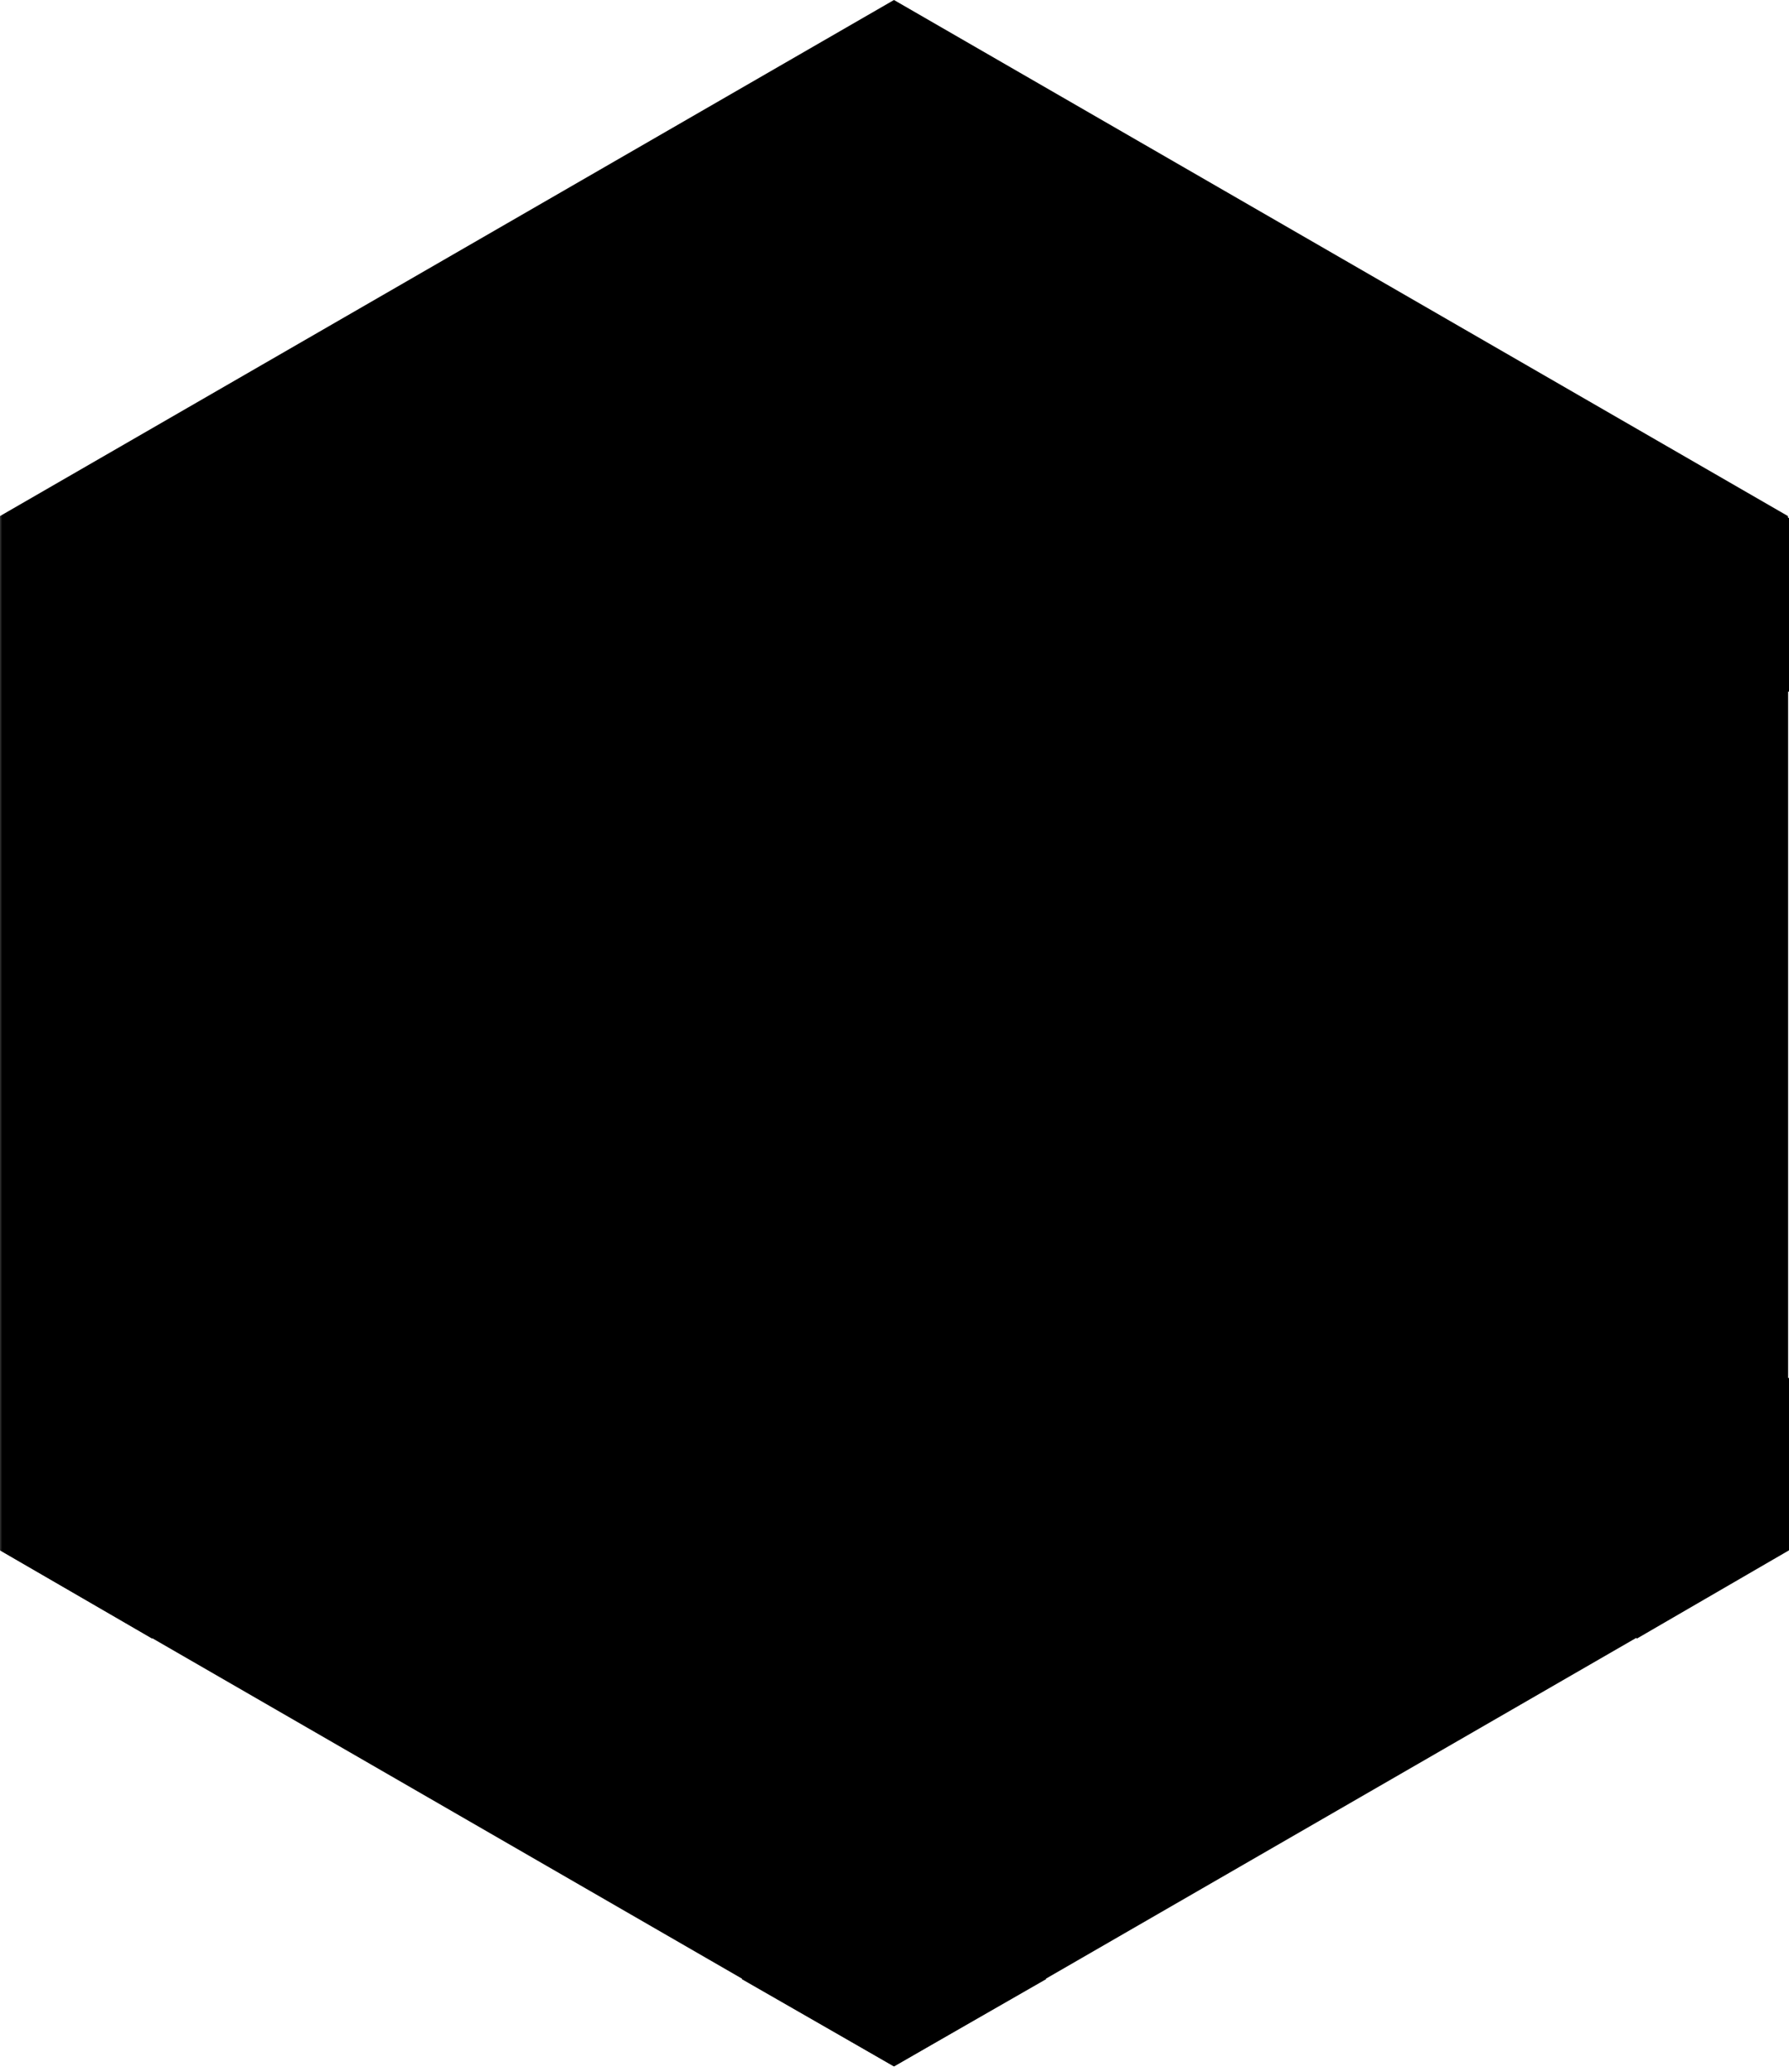 <svg xmlns="http://www.w3.org/2000/svg" fill="currentColor" viewBox="0.3 0.5 168.1 194.7"><title>ipfs-mono</title><g mask="url(#ipfs-mono_svg__a)"><path d="m.3 146 84 48.5 84-48.5V49L84.3.5.3 49z"/><path d="m84.3 11 75.1 43.4v86.7l-75.1 43.4-75.1-43.4V54.3zm0-10.3L.3 49.2v97l84 48.5 84-48.5v-97z"/><path d="M84.9 114h-1.2A15.66 15.66 0 0 1 68 98.3v-1.2a15.66 15.66 0 0 1 15.7-15.7h1.2a15.66 15.66 0 0 1 15.7 15.7v1.2A15.66 15.66 0 0 1 84.9 114m0 64.5h-1.2a15.65 15.65 0 0 0-13.7 8l14.3 8.2 14.3-8.2a15.65 15.65 0 0 0-13.7-8m83.5-48.5h-.6a15.66 15.66 0 0 0-15.7 15.7v1.2a15.13 15.13 0 0 0 2 7.6l14.3-8.3zm-14.3-89a15.4 15.4 0 0 0-2 7.6v1.2a15.66 15.66 0 0 0 15.7 15.7h.6V49.2zM84.3.7 70 8.9A15.73 15.73 0 0 0 83.7 17h1.2a15.65 15.65 0 0 0 13.7-8zM14.6 40.9.3 49.2v16.3h.6a15.66 15.66 0 0 0 15.7-15.7v-1.2a16.6 16.6 0 0 0-2-7.7M.9 130H.3v16.2l14.3 8.3a15.4 15.4 0 0 0 2-7.6v-1.2A15.66 15.66 0 0 0 .9 130"/></g><defs><mask id="ipfs-mono_svg__a"><rect width="120%" height="120%" fill="#fff"/><path fill="#333" d="m75.7 12.1-61 35.2a18 18 0 0 1 0 3.3l60.9 35.2a14.55 14.55 0 0 1 17.3 0l60.9-35.2a18 18 0 0 1 0-3.3L93 12.1a14.55 14.55 0 0 1-17.3 0m84 48.2-61 35.6a14.73 14.73 0 0 1-8.6 15l.1 70a15.6 15.6 0 0 1 2.8 1.6l60.9-35.2a14.73 14.73 0 0 1 8.6-15V61.9a20 20 0 0 1-2.8-1.6m-150.8.4a15.6 15.6 0 0 1-2.8 1.6v70.4a14.38 14.38 0 0 1 8.6 15l60.9 35.2a15.6 15.6 0 0 1 2.8-1.6v-70.4a14.38 14.38 0 0 1-8.6-15z"/></mask></defs></svg>